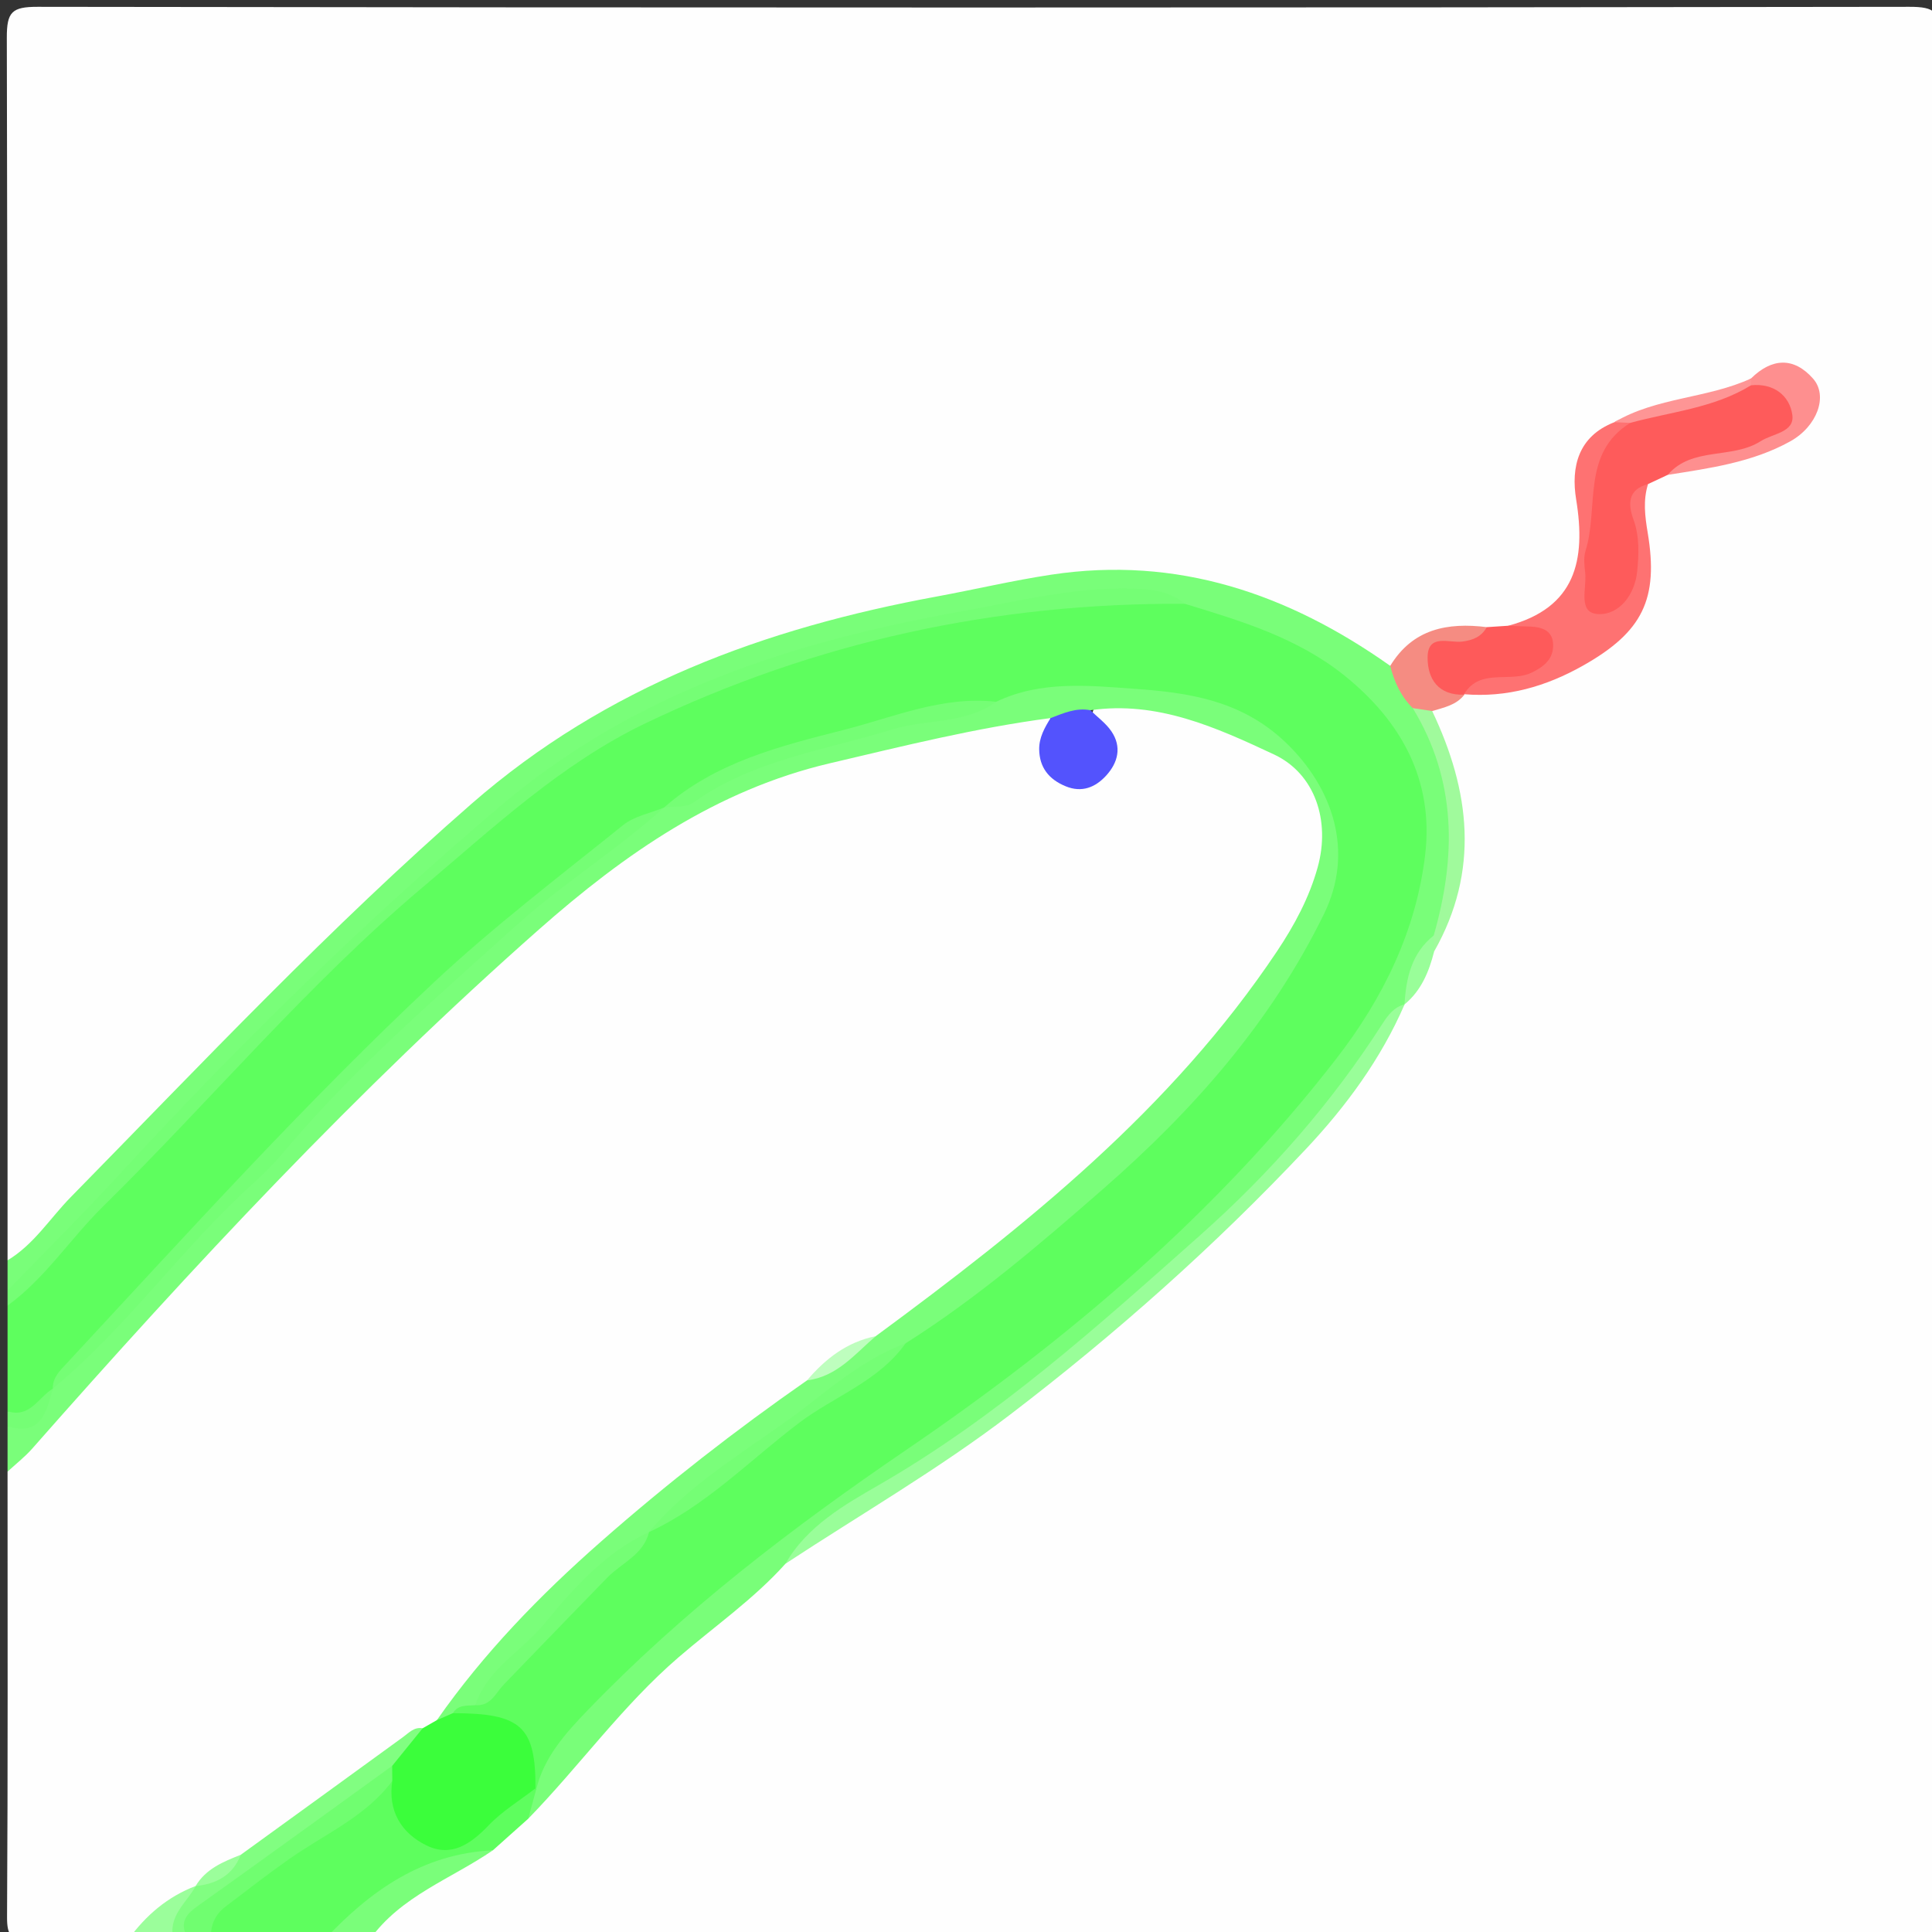 <?xml version="1.0" encoding="utf-8"?>
<!-- Generator: Adobe Illustrator 16.0.3, SVG Export Plug-In . SVG Version: 6.00 Build 0)  -->
<!DOCTYPE svg PUBLIC "-//W3C//DTD SVG 1.1//EN" "http://www.w3.org/Graphics/SVG/1.1/DTD/svg11.dtd">
<svg version="1.1" id="Layer_1" xmlns="http://www.w3.org/2000/svg" xmlns:xlink="http://www.w3.org/1999/xlink" x="0px" y="0px"
	 width="255.968px" height="255.968px" viewBox="0 0 255.968 255.968" enable-background="new 0 0 255.968 255.968"
	 xml:space="preserve">
<rect x="0" y="0" width="255.968" height="255.968" fill="#333333" stroke="none"/>
<g>
	<g>
		<path fill-rule="evenodd" clip-rule="evenodd" fill="#FEFEFE" d="M1,166.979C1,112.986,1.042,58.993,0.903,5
			C0.894,1.575,1.576,0.898,5,0.904c82.656,0.123,165.313,0.123,247.969,0c3.424-0.006,4.101,0.672,4.096,4.095
			c-0.124,82.657-0.124,165.312,0,247.969c0.005,3.423-0.672,4.103-4.096,4.096c-67.992-0.13-135.983-0.097-203.975-0.097
			c-0.586-2.489,1.462-3.395,2.861-4.621c3.711-3.256,8.238-5.26,12.34-7.912c1.777-1.467,3.329-3.193,5.197-4.557
			c10.248-12.403,21.682-23.59,34.332-33.532c23.274-14.854,45.321-31.236,64.778-50.974c6.489-6.581,11.704-13.978,16.361-21.858
			c0.213-0.417,0.463-0.812,0.729-1.195c1.749-2.216,2.834-4.78,3.858-7.38c4.22-9.062,4.305-18.172,0.39-27.348
			c-0.39-0.914-0.633-1.88-0.48-2.901c0.674-1.988,2.583-2.399,4.146-3.259c0.472-0.214,0.965-0.363,1.47-0.472
			c6.081,0.128,11.359-2.146,16.314-5.43c5.123-3.396,7.36-7.975,5.966-14.119c-0.558-2.456-0.95-4.923,0.212-7.34
			c0.784-1.076,1.925-1.596,3.13-2.012c3.521-0.82,7.003-1.833,10.574-2.469c1.642-0.292,3.079-1.141,4.548-1.882
			c2.575-1.297,4.731-3.24,3.245-6.194c-1.718-3.416-4.413-1.576-6.746-0.296c-5.82,2.655-12.411,2.925-18.124,5.899
			c-2.568,1.146-3.528,3.268-3.684,5.922c-0.174,2.959-0.073,5.921-0.104,8.882c-0.073,6.888-0.823,7.987-7.264,10.632
			c-0.912,0.375-1.794,0.824-2.724,1.163c-1.005,0.342-2.044,0.497-3.099,0.554c-5.096-0.877-9.124,1.552-13.069,4.24
			c-4.371-1.168-7.64-4.393-11.852-6.083c-13.531-5.433-26.935-7.523-41.375-3.467c-8.6,2.416-17.521,3.871-26.265,5.947
			c-17.761,4.219-31.966,14.491-45.397,26.105c-16.393,14.176-30.9,30.292-46.371,45.418c-2.619,2.561-4.51,5.785-7.297,8.198
			C4.266,165.776,3.232,167.572,1,166.979z"/>
		<path fill-rule="evenodd" clip-rule="evenodd" fill="#FEFEFE" d="M16.998,256.968c-4.333,0-8.675-0.172-12.995,0.065
			c-2.518,0.139-3.084-0.564-3.069-3.065C1.053,234.305,1,214.641,1,194.976c3.609-7.334,10.102-12.304,15.293-18.308
			c14.153-16.367,29.874-31.26,45.306-46.399c8.31-8.152,17.537-15.305,27.191-21.841c3.169-2.144,6.697-3.689,10.325-4.959
			c10.858-3.8,21.96-6.661,33.313-8.494c2.086-0.337,4.22-1.105,6.39-0.32c1.069,1.147,0.465,2.528,0.494,3.809
			c0.041,1.793,0.594,3.29,2.262,4.13c1.351,0.68,2.62,0.36,3.625-0.724c1.269-1.366,1.406-2.907,0.614-4.607
			c-0.529-1.136-1.688-2.195-0.711-3.646c3.044-1.5,6.191-1.062,9.247-0.247c4.014,1.068,7.972,2.385,11.821,3.951
			c9.078,3.693,12.309,11.077,8.71,20.201c-3.208,8.129-7.986,15.345-13.923,21.719c-11.461,12.305-24.048,23.405-37.049,34.046
			c-2.192,1.795-4.475,3.455-7.129,4.519c-3.627,1.087-6.6,3.216-9.247,5.857c-8.61,6.678-17.394,13.109-25.669,20.244
			c-8.571,7.39-15.957,15.804-23.295,24.317c-0.628,0.733-1.403,1.271-2.255,1.705c-8.421,4.832-15.562,11.504-23.799,16.599
			c-2.039,0.922-3.984,1.992-5.609,3.569c-0.341,0.296-0.709,0.555-1.087,0.799C22.612,252.534,20.159,255.267,16.998,256.968z"/>
		<path fill-rule="evenodd" clip-rule="evenodd" fill="#5EFE5E" d="M1,186.977c0-4.666,0-9.332,0-13.998
			c2.342-4.498,6.074-7.871,9.509-11.437c19.122-19.845,37.623-40.299,59.57-57.261c13.779-10.649,29.33-16.769,46.048-20.493
			c6.323-1.407,12.596-3.062,19-4.086c7.213-1.153,14.496-0.374,21.74-0.747c6.76,1.789,13.323,3.891,19.352,7.718
			c10.725,6.807,15.683,17.798,13.12,30.291c-1.809,8.818-5.973,16.521-11.13,23.757c-9.159,12.85-21.025,23.059-32.718,33.429
			c-9.969,8.842-21.014,16.209-31.965,23.762c-12.718,8.77-24.7,18.555-35.221,29.997c-2.601,2.828-4.513,6.077-6.555,9.265
			c-0.521,0.063-0.95-0.101-1.273-0.521c-0.363-6.701-5.396-8.225-10.605-9.557c-0.307-1.804,1.149-1.867,2.244-2.294
			c0.965-0.226,1.972-0.356,2.672-1.192c6.212-7.404,13.485-13.768,20.26-20.619c0.324-0.343,0.685-0.643,1.065-0.919
			c10.422-7.058,19.727-15.659,30.557-22.161c1.134-0.682,1.841-1.897,2.716-2.897c13.116-8.579,24.845-18.871,35.925-29.856
			c8.051-7.982,15.005-17.055,19.28-27.612c5.411-13.363-2.698-22.712-16.434-25.896c-8.533-1.979-17.429-1.962-26.12,0.177
			c-11.08,1.285-21.729,4.304-32.215,7.989c-3.787,1.33-7.263,3.262-10.619,5.428c-0.401,0.255-0.823,0.474-1.25,0.681
			c-8.125,3.764-14.525,9.946-21.173,15.649c-20.99,18.007-39.237,38.752-57.962,59.01c-0.335,0.363-0.564,0.821-0.829,1.249
			c-0.248,0.42-0.527,0.813-0.821,1.2C5.524,186.982,3.938,189.139,1,186.977z"/>
		<path fill-rule="evenodd" clip-rule="evenodd" fill="#79FE79" d="M71.05,237.027c1.061-4.276,3.876-7.393,6.821-10.452
			c12.69-13.18,27.078-24.17,42.192-34.477c21.378-14.579,41.078-31.275,57.029-51.891c6.143-7.938,10.554-16.943,11.73-27.01
			c1.146-9.795-3.139-17.611-10.692-23.689c-6.213-5-13.692-7.241-21.147-9.509c-7.733-1.934-15.519-1.147-23.1,0.398
			c-11.662,2.378-23.332,4.731-34.708,8.481c-11.419,3.764-21.345,9.875-30.691,17.147c-22.53,17.532-41.284,38.977-61.218,59.2
			c-1.992,2.021-2.687,5.46-6.266,5.753c0-1.333,0-2.667,0-3.999c3.497-2.097,5.614-5.562,8.383-8.383
			c17.373-17.706,34.361-35.766,53.11-52.122c17.865-15.585,38.851-23.244,61.584-27.438c5.068-0.935,10.094-2.124,15.186-2.896
			c16.712-2.53,31.438,2.527,44.93,12.079c2.375,1.333,2.791,4.044,4.256,6.025c4.181,7.772,5.836,15.876,3.568,24.616
			c-0.415,1.596-0.864,3.138-1.518,4.633c-1.763,3.06-3.006,6.359-4.419,9.583l0.016-0.02c-6.202,9.229-12.468,18.433-20.739,25.981
			c-15.065,13.75-30,27.644-47.683,38.185c-4.783,2.851-9.397,6.173-13.597,9.942c-4.229,4.712-9.432,8.317-14.193,12.423
			c-7.425,6.401-13.107,14.395-19.897,21.367C68.812,239.232,69.633,238.049,71.05,237.027z"/>
		<path fill-rule="evenodd" clip-rule="evenodd" fill="#7AFE7A" d="M131.98,92.977c5.888-2.826,12.279-2.152,18.336-1.719
			c7.083,0.505,14.109,1.481,19.984,7.073c6.431,6.121,9.096,14.617,5.125,22.74c-7.014,14.351-17.329,26.02-29.275,36.456
			c-8.36,7.303-16.766,14.504-26.171,20.45c-11.703,7.826-22.941,16.284-33.987,25.005l0.002-0.002
			c-8.38,6.933-15.595,15.035-23.013,22.935c-1.085,0.101-2.28-0.105-2.984,1.063c-0.441,0.915-1.015,1.524-2.116,0.921
			c6.195-8.866,13.669-16.561,21.766-23.676c8.685-7.633,17.79-14.733,27.278-21.342c3.201-1.688,5.89-4.175,9.098-5.853
			c19.938-14.682,39.19-30.087,53.158-50.981c2.306-3.449,4.285-7.121,5.402-11.162c1.689-6.114-0.33-12.376-5.811-14.938
			c-7.625-3.564-15.436-7.127-24.307-5.848c-1.587,1.215-3.267,1.958-5.273,1.037c-9.892,1.295-19.546,3.712-29.242,5.988
			c-15.057,3.536-27.264,12.061-38.527,22.002c-24.08,21.256-45.942,44.715-67.151,68.794c-0.982,1.114-2.177,2.041-3.272,3.055
			c0-2,0-3.999,0-5.999c2.91-0.575,4.909-2.243,5.997-5.003l-0.001,0.001c9.063-10.147,18.516-19.935,27.775-29.902
			c11.896-12.807,24.428-24.959,37.885-36.107c4.829-4,9.764-7.962,15.333-10.982l-0.001,0.002
			c9.716-5.516,20.277-8.627,31.035-11.374C123.324,94.513,127.839,94.681,131.98,92.977z"/>
		<path fill-rule="evenodd" clip-rule="evenodd" fill="#75FE75" d="M1,170.979c4.942-5.116,9.997-10.131,14.806-15.369
			c15.818-17.231,32.472-33.501,50.34-48.696c17.961-15.273,38.932-21.908,61.332-25.933c7.469-1.341,14.853-3.211,22.53-3.005
			c2.525,0.067,4.941,0.339,6.974,2.023c-25.009-0.157-48.886,5.021-71.423,15.809c-11.17,5.347-20.215,13.862-29.585,21.767
			C40.7,130.462,27.89,145.848,13.677,159.817c-4.345,4.27-7.67,9.525-12.677,13.161C1,172.312,1,171.646,1,170.979z"/>
		<path fill-rule="evenodd" clip-rule="evenodd" fill="#5EFE5E" d="M71.05,237.027c-0.354,1.309-0.708,2.619-1.062,3.929
			c-1.563,1.396-3.125,2.792-4.688,4.188c-8.563,1.813-15.079,7.489-22.305,11.823c-5,0-9.999,0-14.998,0
			c-1.916-2.997,0.437-4.551,2.21-6.15c4.172-3.764,9.001-6.635,13.75-9.571c2.763-1.71,4.861-4.357,8.001-5.483
			c0.536,0.427,0.81,1.013,1.045,1.646c2.636,7.085,5.479,7.852,11.232,3.252c1.993-1.594,3.689-3.905,6.708-3.725L71.05,237.027z"
			/>
		<path fill-rule="evenodd" clip-rule="evenodd" fill="#81FE81" d="M31.893,245.742c7.172-5.198,14.349-10.387,21.508-15.601
			c0.797-0.581,1.463-1.363,2.594-1.166c0.457,2.933-2.202,3.888-3.58,5.658c-6.577,6.371-14.891,10.376-21.952,16.093
			c-2.198,1.781-4.521,3.39-5.466,6.241c-0.667,0-1.333,0-2,0c-2.572-3.837,1.074-5.101,2.94-7.102l-0.026,0.02
			C27.935,248.548,30.247,247.625,31.893,245.742z"/>
		<path fill-rule="evenodd" clip-rule="evenodd" fill="#70FE70" d="M24.997,256.968c-1.681-2.672,0.229-3.756,2.08-5.074
			c8.327-5.933,16.594-11.949,24.883-17.936c0.555,0.663,0.556,1.33,0.014,2.001c-3.585,4.794-9.06,7.083-13.756,10.409
			c-2.829,2.005-5.579,4.122-8.332,6.233c-1.413,1.084-2.087,2.553-1.89,4.366C26.997,256.968,25.997,256.968,24.997,256.968z"/>
		<path fill-rule="evenodd" clip-rule="evenodd" fill="#7AFE7A" d="M42.995,256.968c6.081-6.494,13.015-11.379,22.304-11.824
			c-5.536,3.801-12.199,6.05-16.305,11.824C46.994,256.968,44.994,256.968,42.995,256.968z"/>
		<path fill-rule="evenodd" clip-rule="evenodd" fill="#9BFE9B" d="M25.937,249.866c-1.221,2.268-3.752,3.993-2.94,7.102
			c-2,0-4,0-5.999,0C19.311,253.762,22.206,251.287,25.937,249.866z"/>
		<path fill-rule="evenodd" clip-rule="evenodd" fill="#75FE75" d="M6.997,183.974c-0.838,3.06-1.503,6.325-5.997,5.003
			c0-0.667,0-1.333,0-2C3.965,187.905,5.085,185.148,6.997,183.974z"/>
		<path fill-rule="evenodd" clip-rule="evenodd" fill="#FE5B5B" d="M220.95,62.915c-0.867,0.406-1.734,0.812-2.601,1.218
			c-2.479,2.041-1.039,4.525-0.688,6.824c0.623,4.094,0.747,7.96-3.197,10.652c-1.149,0.784-2.38,1.298-3.688,0.52
			c-1.231-0.732-1.767-1.893-1.61-3.363c0.557-5.245,0.55-10.525,1.178-15.773c0.418-3.5,1.866-5.904,5.167-7.14
			c5.326-2.357,11.33-2.57,16.57-5.215c3.214-1.044,5.227,0.658,6.142,3.331c1.026,2.999-1.693,3.761-3.701,4.833
			C230.264,61.071,225.175,60.564,220.95,62.915z"/>
		<path fill-rule="evenodd" clip-rule="evenodd" fill="#99FE99" d="M104.078,207.166c2.81-4.97,7.947-7.881,12.313-10.395
			c15.811-9.103,29.105-21.117,42.595-33.097c9.371-8.322,17.45-17.563,24.187-28.059c0.723-1.127,1.529-2.186,2.924-2.559
			c-3.128,7.231-7.745,13.509-13.076,19.179c-12.064,12.831-25.235,24.526-39.202,35.193
			C124.383,194.635,114.024,200.63,104.078,207.166z"/>
		<path fill-rule="evenodd" clip-rule="evenodd" fill="#FE7272" d="M215.994,56.025c-6.517,4.049-4.134,11.236-5.929,16.946
			c-0.285,0.907-0.148,1.987-0.041,2.969c0.219,1.984-1.046,5.3,1.731,5.42c2.807,0.121,4.854-2.611,5.151-5.651
			c0.222-2.27,0.333-4.611-0.492-6.881c-0.748-2.058-0.75-3.972,1.934-4.694c-0.675,2.132-0.411,4.266-0.052,6.414
			c1.473,8.806-0.636,13.163-8.563,17.638c-4.887,2.759-10.091,4.268-15.764,3.789c-0.347-2.303,1.415-2.619,2.958-3.056
			c1.092-0.309,2.258-0.321,3.351-0.638c1.37-0.395,3.206-0.469,3.396-2.255c0.186-1.744-1.699-1.617-2.764-2.193
			c-0.435-0.235-0.822-0.511-1.099-0.926c8.928-2.393,10.33-8.647,9.012-16.726c-0.703-4.302,0.256-8.378,5.065-10.246
			C214.613,55.445,215.317,55.414,215.994,56.025z"/>
		<path fill-rule="evenodd" clip-rule="evenodd" fill="#FE5A5A" d="M199.813,82.905c0.824,0.032,1.647,0.087,2.472,0.094
			c1.791,0.015,3.515,0.382,3.488,2.547c-0.021,1.696-1.07,2.709-2.819,3.558c-2.9,1.406-6.854-0.661-8.983,2.87l0.046,0.063
			c-3.744,1.442-5.252-0.82-5.844-3.859c-0.686-3.521,1.818-4.098,4.531-4.165c1.494-0.036,2.964-0.109,4.282-0.923
			C197.928,83.028,198.871,82.966,199.813,82.905z"/>
		<path fill-rule="evenodd" clip-rule="evenodd" fill="#FE8F8F" d="M220.95,62.915c3.249-3.787,8.506-2.031,12.316-4.462
			c1.619-1.032,4.519-1.163,4.197-3.486c-0.354-2.549-2.476-4.241-5.475-3.918c-0.296-0.198-0.396-0.396-0.3-0.598
			c0.097-0.201,0.194-0.303,0.293-0.303c2.75-2.713,5.659-2.895,8.23,0.017c2.023,2.292,0.536,6.331-3.021,8.307
			C232.165,61.265,226.529,62.032,220.95,62.915z"/>
		<path fill-rule="evenodd" clip-rule="evenodd" fill="#A0FA9C" d="M189.953,123.942c2.978-10.403,3.062-20.538-2.781-30.128
			c0.973-0.626,1.855-0.651,2.576,0.391c5.032,10.578,6.313,21.187,0.259,31.855C189.333,125.371,189.426,124.662,189.953,123.942z"
			/>
		<path fill-rule="evenodd" clip-rule="evenodd" fill="#F58C82" d="M189.748,94.205c-0.86-0.13-1.721-0.26-2.578-0.39
			c-1.568-1.56-2.454-3.483-2.979-5.597c2.982-4.909,7.584-5.777,12.794-5.129c-0.713,1.266-1.812,1.73-3.244,1.913
			c-1.725,0.22-4.577-1.107-4.6,2.084c-0.021,2.876,1.438,5.086,4.874,4.95C192.935,93.433,191.299,93.734,189.748,94.205z"/>
		<path fill-rule="evenodd" clip-rule="evenodd" fill="#FE9595" d="M231.982,50.148c-0.001,0.3,0.001,0.6,0.007,0.899
			c-4.908,3.02-10.605,3.505-15.996,4.978c-0.701-0.03-1.401-0.061-2.104-0.092C219.477,52.616,226.187,52.811,231.982,50.148z"/>
		<path fill-rule="evenodd" clip-rule="evenodd" fill="#99FE99" d="M189.953,123.942c0.018,0.706,0.036,1.411,0.054,2.117
			c-0.682,2.69-1.707,5.188-3.926,7.018C186.288,129.572,187.008,126.286,189.953,123.942z"/>
		<path fill-rule="evenodd" clip-rule="evenodd" fill="#3BFE3B" d="M51.974,235.959c-0.004-0.667-0.009-1.334-0.014-2.001
			c1.344-1.661,2.69-3.322,4.035-4.982c0.629-0.358,1.257-0.718,1.886-1.077c0.706-0.308,1.411-0.614,2.116-0.921
			c9.053,0.005,10.981,1.759,10.946,9.958c-2.083,1.61-4.389,3.006-6.189,4.886c-2.371,2.478-4.952,4.288-8.248,2.678
			C53.167,242.867,51.374,239.926,51.974,235.959z"/>
		<path fill-rule="evenodd" clip-rule="evenodd" fill="#5353FD" d="M139.192,95.137c1.701-0.643,3.378-1.413,5.276-1.038
			c0.933,0.917,2.042,1.714,2.768,2.775c1.424,2.078,0.886,4.173-0.694,5.896c-1.414,1.542-3.201,2.29-5.359,1.401
			c-2.208-0.909-3.476-2.481-3.503-4.901C137.663,97.724,138.398,96.409,139.192,95.137z"/>
		<path fill-rule="evenodd" clip-rule="evenodd" fill="#BEFEBE" d="M116.022,177.028c-2.762,2.371-5.122,5.367-9.097,5.853
			C109.364,180.007,112.227,177.793,116.022,177.028z"/>
		<path fill-rule="evenodd" clip-rule="evenodd" fill="#9BFE9B" d="M31.893,245.742c-1.056,2.733-3.229,3.857-5.982,4.144
			C27.274,247.594,29.576,246.656,31.893,245.742z"/>
		<path fill-rule="evenodd" clip-rule="evenodd" fill="#75FE75" d="M87.987,106.983c-6.269,5.646-13.468,10.094-19.751,15.772
			c-10.601,9.58-21.431,18.888-30.646,29.88c-1.266,1.512-2.678,2.92-4.142,4.243c-9.383,8.482-16.653,19.024-26.454,27.096
			c-0.028-1.483,0.955-2.389,1.867-3.37c15.886-17.102,31.532-34.451,48.581-50.409c7.938-7.43,16.639-14.056,25.123-20.885
			C84.041,108.122,86.164,107.738,87.987,106.983z"/>
		<path fill-rule="evenodd" clip-rule="evenodd" fill="#75FE75" d="M131.98,92.977c-4.09,2.988-9.188,2.257-13.739,3.659
			c-8.99,2.769-18.475,4.028-26.413,9.719c-0.946,0.678-2.546,0.442-3.843,0.631c6.808-6.033,15.466-8.16,23.833-10.291
			C118.385,95.022,124.9,92.17,131.98,92.977z"/>
		<path fill-rule="evenodd" clip-rule="evenodd" fill="#75FE75" d="M85.992,202.981c6.003-7.18,14.303-11.507,21.518-17.174
			c3.837-3.015,7.782-6.072,12.469-7.831c-3.567,5.037-9.443,7.001-14.13,10.551C99.325,193.468,93.563,199.476,85.992,202.981z"/>
		<path fill-rule="evenodd" clip-rule="evenodd" fill="#75FE75" d="M62.981,225.914c1.587-4.818,6.16-7.149,9.154-10.804
			c3.897-4.755,8.066-9.436,13.859-12.131c-0.743,3.021-3.625,4.075-5.53,6.032c-4.58,4.706-9.141,9.43-13.702,14.154
			C65.661,224.307,65.029,226.08,62.981,225.914z"/>
	</g>
</g>
</svg>
